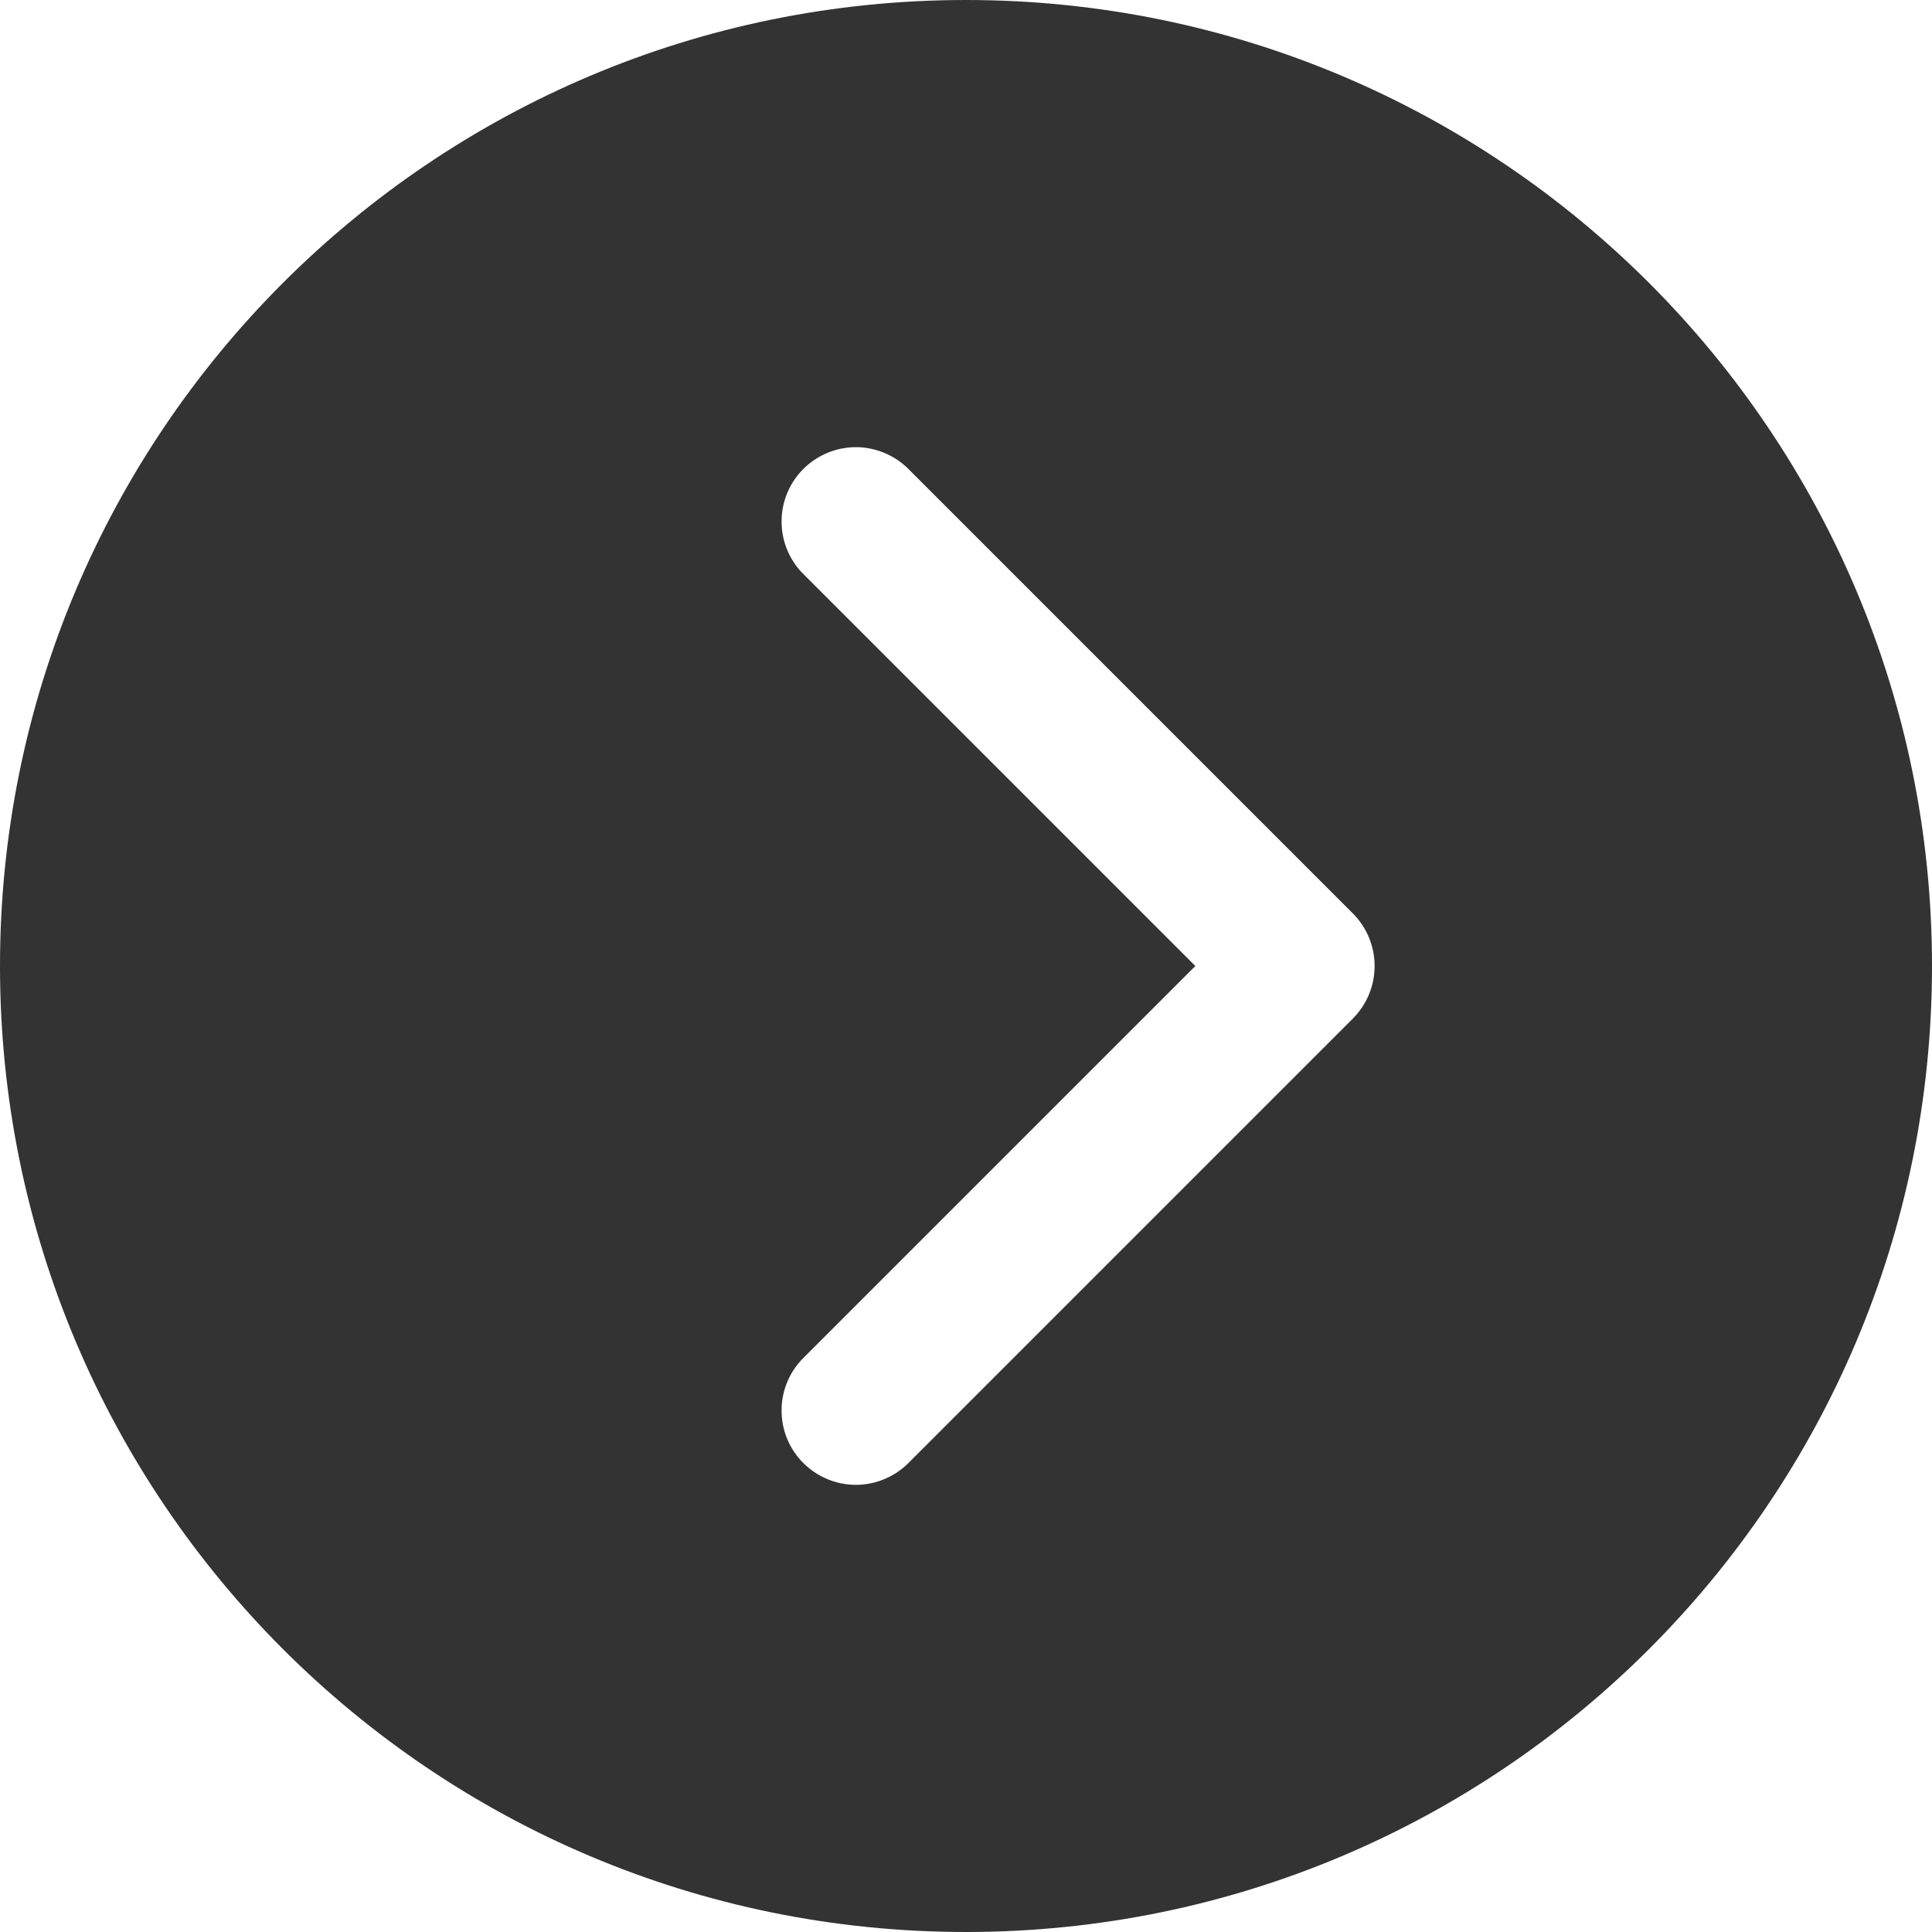 <svg width="20" height="20" viewBox="0 0 20 20" fill="none" xmlns="http://www.w3.org/2000/svg">
<path d="M0 10C0 15.523 4.477 20 10 20C15.523 20 20 15.523 20 10C20 4.477 15.523 0 10 0C4.477 0 0 4.477 0 10ZM12.374 10L8.302 5.928C8.164 5.783 8.088 5.589 8.091 5.389C8.093 5.188 8.174 4.996 8.316 4.855C8.458 4.713 8.65 4.632 8.85 4.629C9.051 4.627 9.244 4.703 9.39 4.841L14.005 9.456C14.149 9.6 14.23 9.796 14.23 10C14.23 10.204 14.149 10.399 14.005 10.544L9.39 15.159C9.244 15.297 9.051 15.373 8.85 15.371C8.65 15.368 8.458 15.287 8.316 15.145C8.174 15.004 8.093 14.812 8.091 14.611C8.088 14.411 8.164 14.217 8.302 14.072L12.374 10Z" fill="#333333"/>
</svg>
